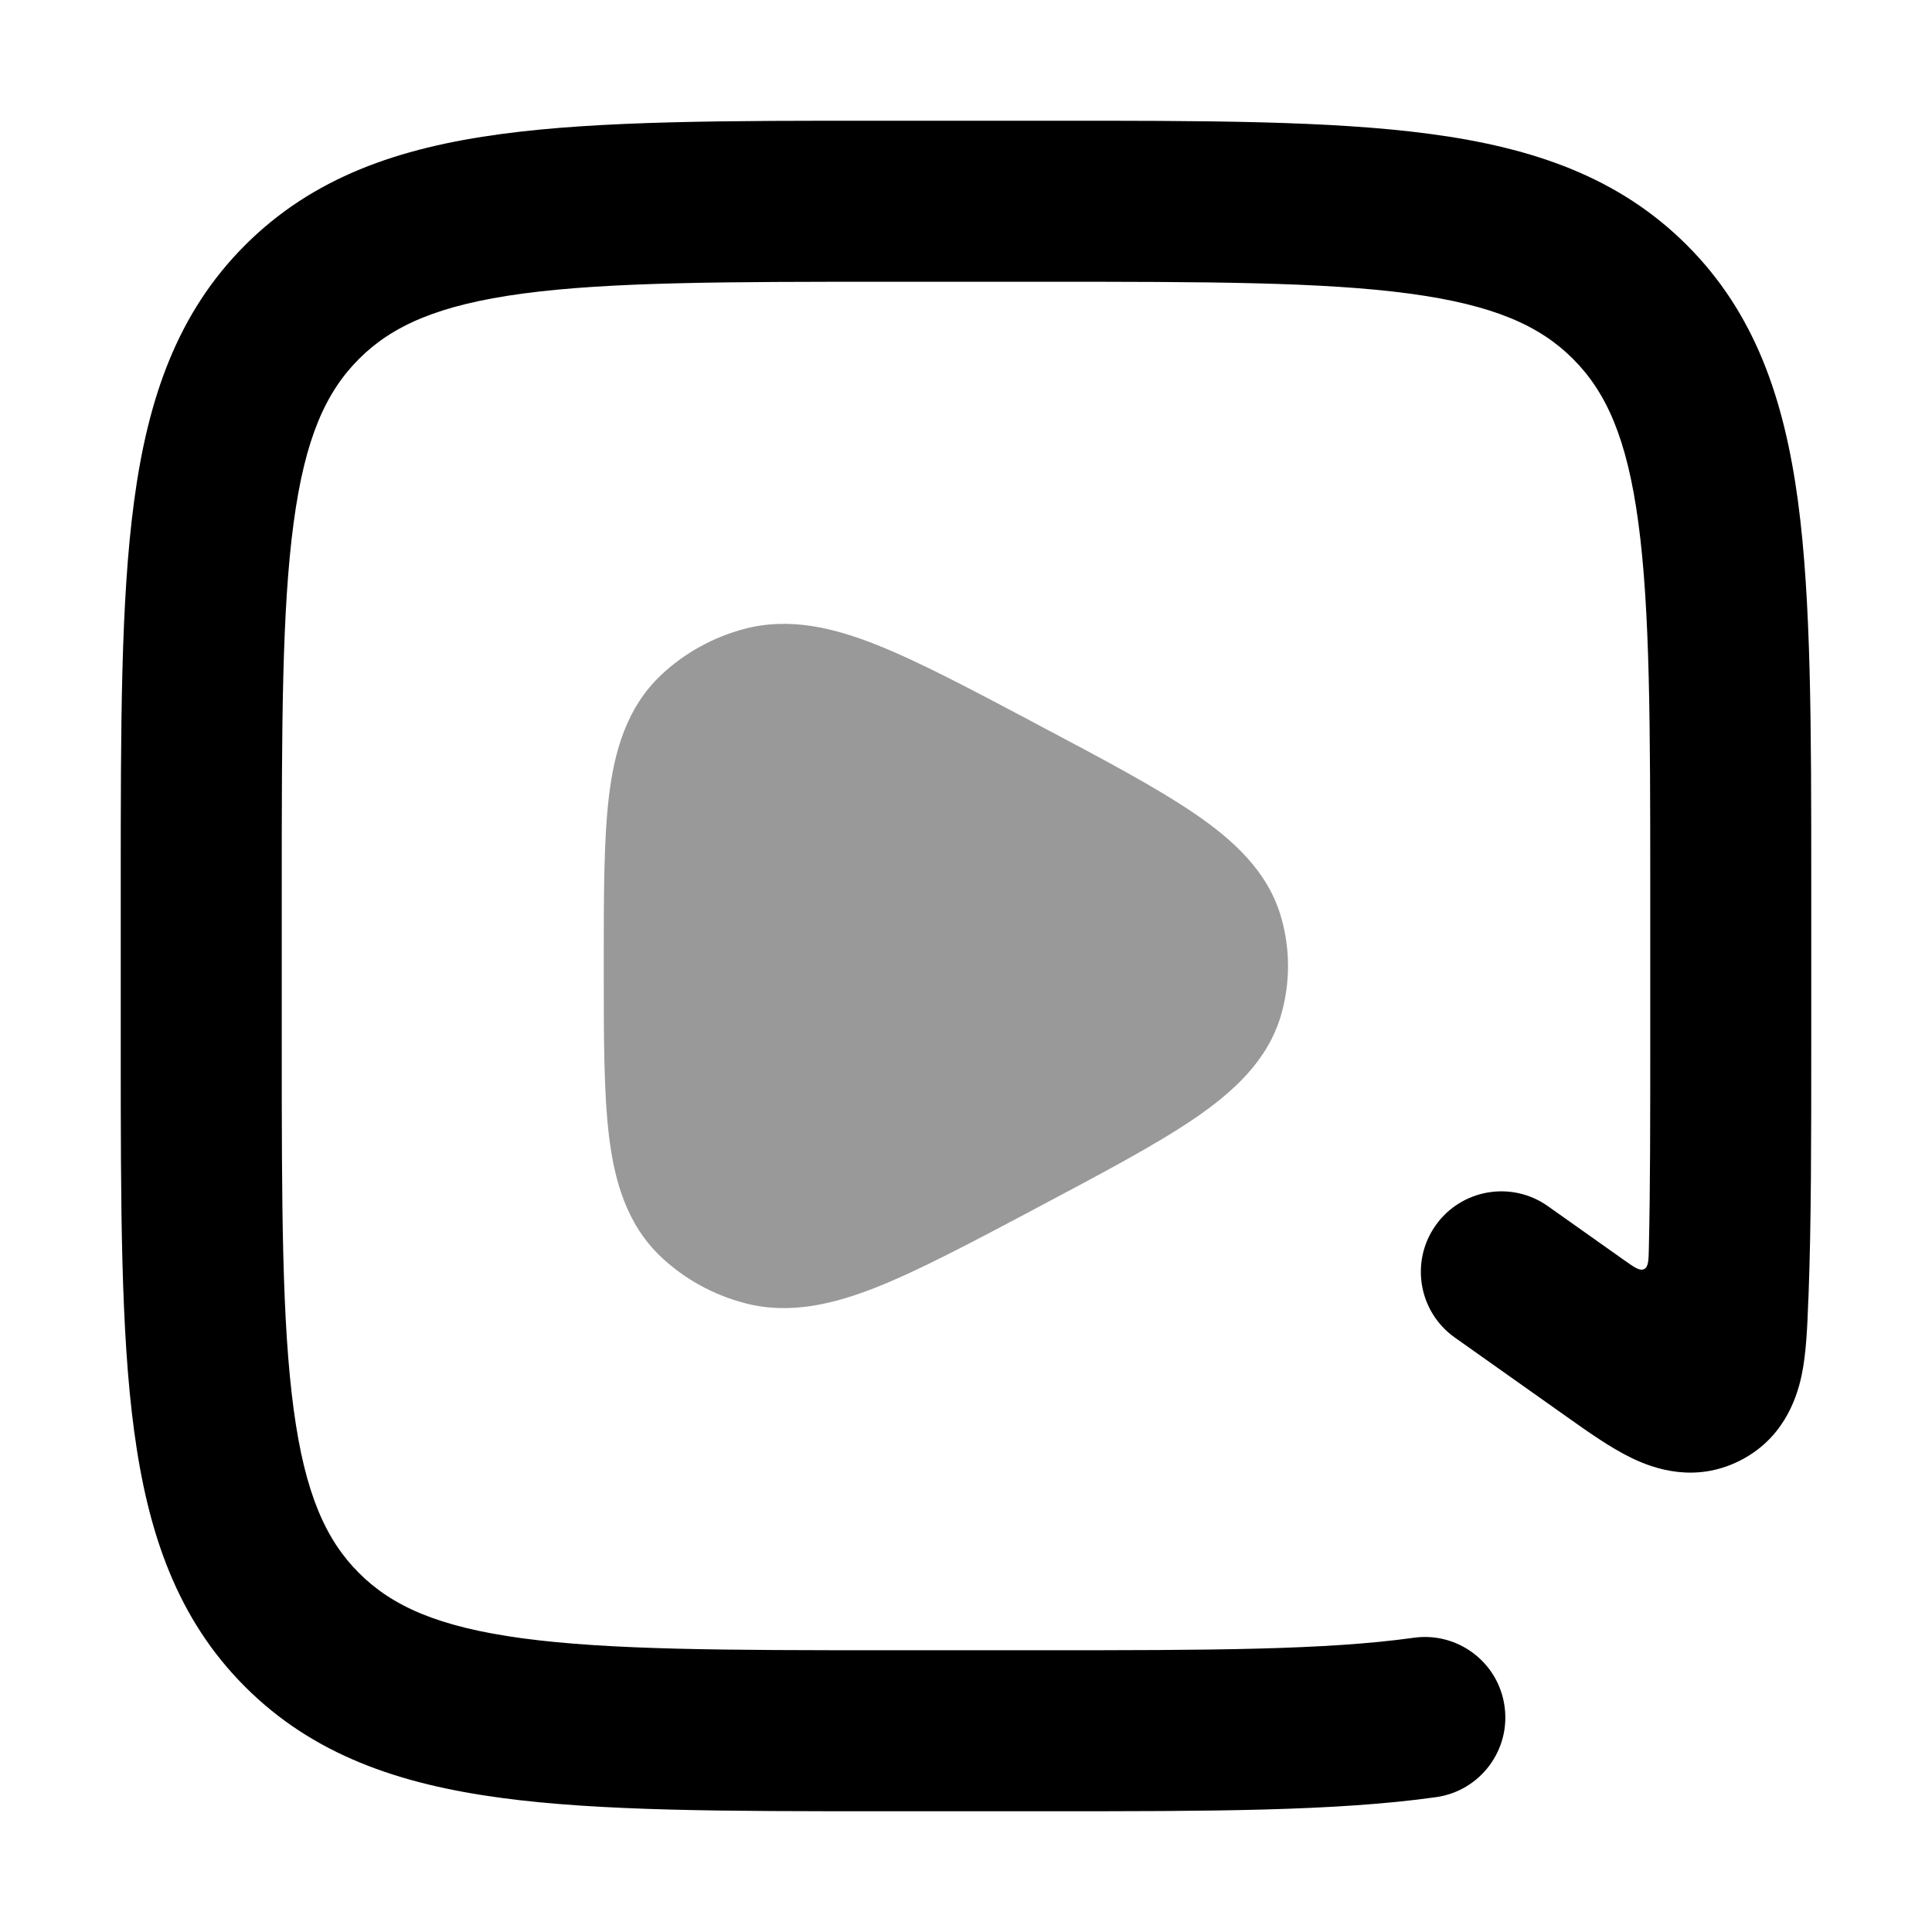 <svg width="24" height="24" viewBox="0 0 24 24" xmlns="http://www.w3.org/2000/svg">
<path fill-rule="evenodd" clip-rule="evenodd" d="M10.976 1.5H13.024C14.976 1.499 16.543 1.499 17.774 1.665C19.049 1.836 20.112 2.202 20.955 3.045C21.798 3.887 22.163 4.95 22.335 6.225C22.5 7.456 22.5 9.023 22.5 10.976V12.966C22.5 14.161 22.5 15.204 22.466 16.103C22.465 16.122 22.464 16.14 22.463 16.16C22.452 16.461 22.439 16.801 22.382 17.078C22.312 17.414 22.129 17.89 21.601 18.151C21.063 18.416 20.565 18.257 20.263 18.109C20.005 17.984 19.721 17.783 19.465 17.601C19.449 17.59 19.434 17.579 19.418 17.568L18.073 16.616C17.622 16.297 17.515 15.673 17.834 15.222C18.153 14.771 18.777 14.664 19.228 14.983L20.17 15.65C20.303 15.744 20.37 15.792 20.424 15.765C20.478 15.738 20.48 15.656 20.483 15.493C20.5 14.758 20.5 13.921 20.5 12.95V11.05C20.5 9.006 20.498 7.574 20.352 6.492C20.211 5.439 19.95 4.868 19.541 4.459C19.132 4.049 18.561 3.789 17.508 3.647C16.426 3.502 14.994 3.5 12.95 3.5H11.05C9.007 3.5 7.575 3.502 6.493 3.647C5.439 3.789 4.869 4.049 4.459 4.459C4.05 4.868 3.789 5.439 3.648 6.492C3.502 7.574 3.5 9.006 3.5 11.05V12.95C3.5 14.993 3.502 16.425 3.648 17.507C3.789 18.56 4.05 19.131 4.459 19.54C4.869 19.95 5.439 20.21 6.493 20.352C7.575 20.497 9.007 20.5 11.05 20.5H12.95C15.03 20.5 16.475 20.497 17.561 20.345C18.108 20.268 18.614 20.649 18.69 21.196C18.767 21.743 18.386 22.248 17.839 22.325C16.598 22.5 15.011 22.5 13.028 22.5H10.976C9.024 22.5 7.457 22.5 6.226 22.334C4.951 22.163 3.888 21.797 3.045 20.954C2.202 20.112 1.837 19.049 1.666 17.774C1.5 16.543 1.5 14.976 1.5 13.023V10.976C1.5 9.023 1.5 7.456 1.666 6.225C1.837 4.95 2.202 3.887 3.045 3.045C3.888 2.202 4.951 1.836 6.226 1.665C7.457 1.499 9.024 1.499 10.976 1.5Z" fill="currentColor"/>
<path opacity="0.4" d="M12.905 9.009L12.825 8.966C12.051 8.556 11.415 8.219 10.892 8.011C10.359 7.799 9.809 7.664 9.248 7.812C8.862 7.914 8.505 8.11 8.214 8.384C7.783 8.79 7.632 9.336 7.565 9.888C7.5 10.427 7.5 11.119 7.5 11.951V12.049C7.5 12.88 7.5 13.573 7.565 14.111C7.632 14.663 7.783 15.21 8.214 15.616C8.505 15.89 8.862 16.085 9.248 16.187C9.809 16.336 10.359 16.2 10.892 15.989C11.415 15.781 12.051 15.444 12.825 15.034L12.905 14.991C13.706 14.566 14.362 14.218 14.837 13.895C15.311 13.571 15.754 13.176 15.917 12.598C16.028 12.206 16.028 11.793 15.917 11.402C15.754 10.823 15.311 10.428 14.837 10.105C14.362 9.781 13.706 9.433 12.905 9.009Z" fill="currentColor"/>
</svg>
